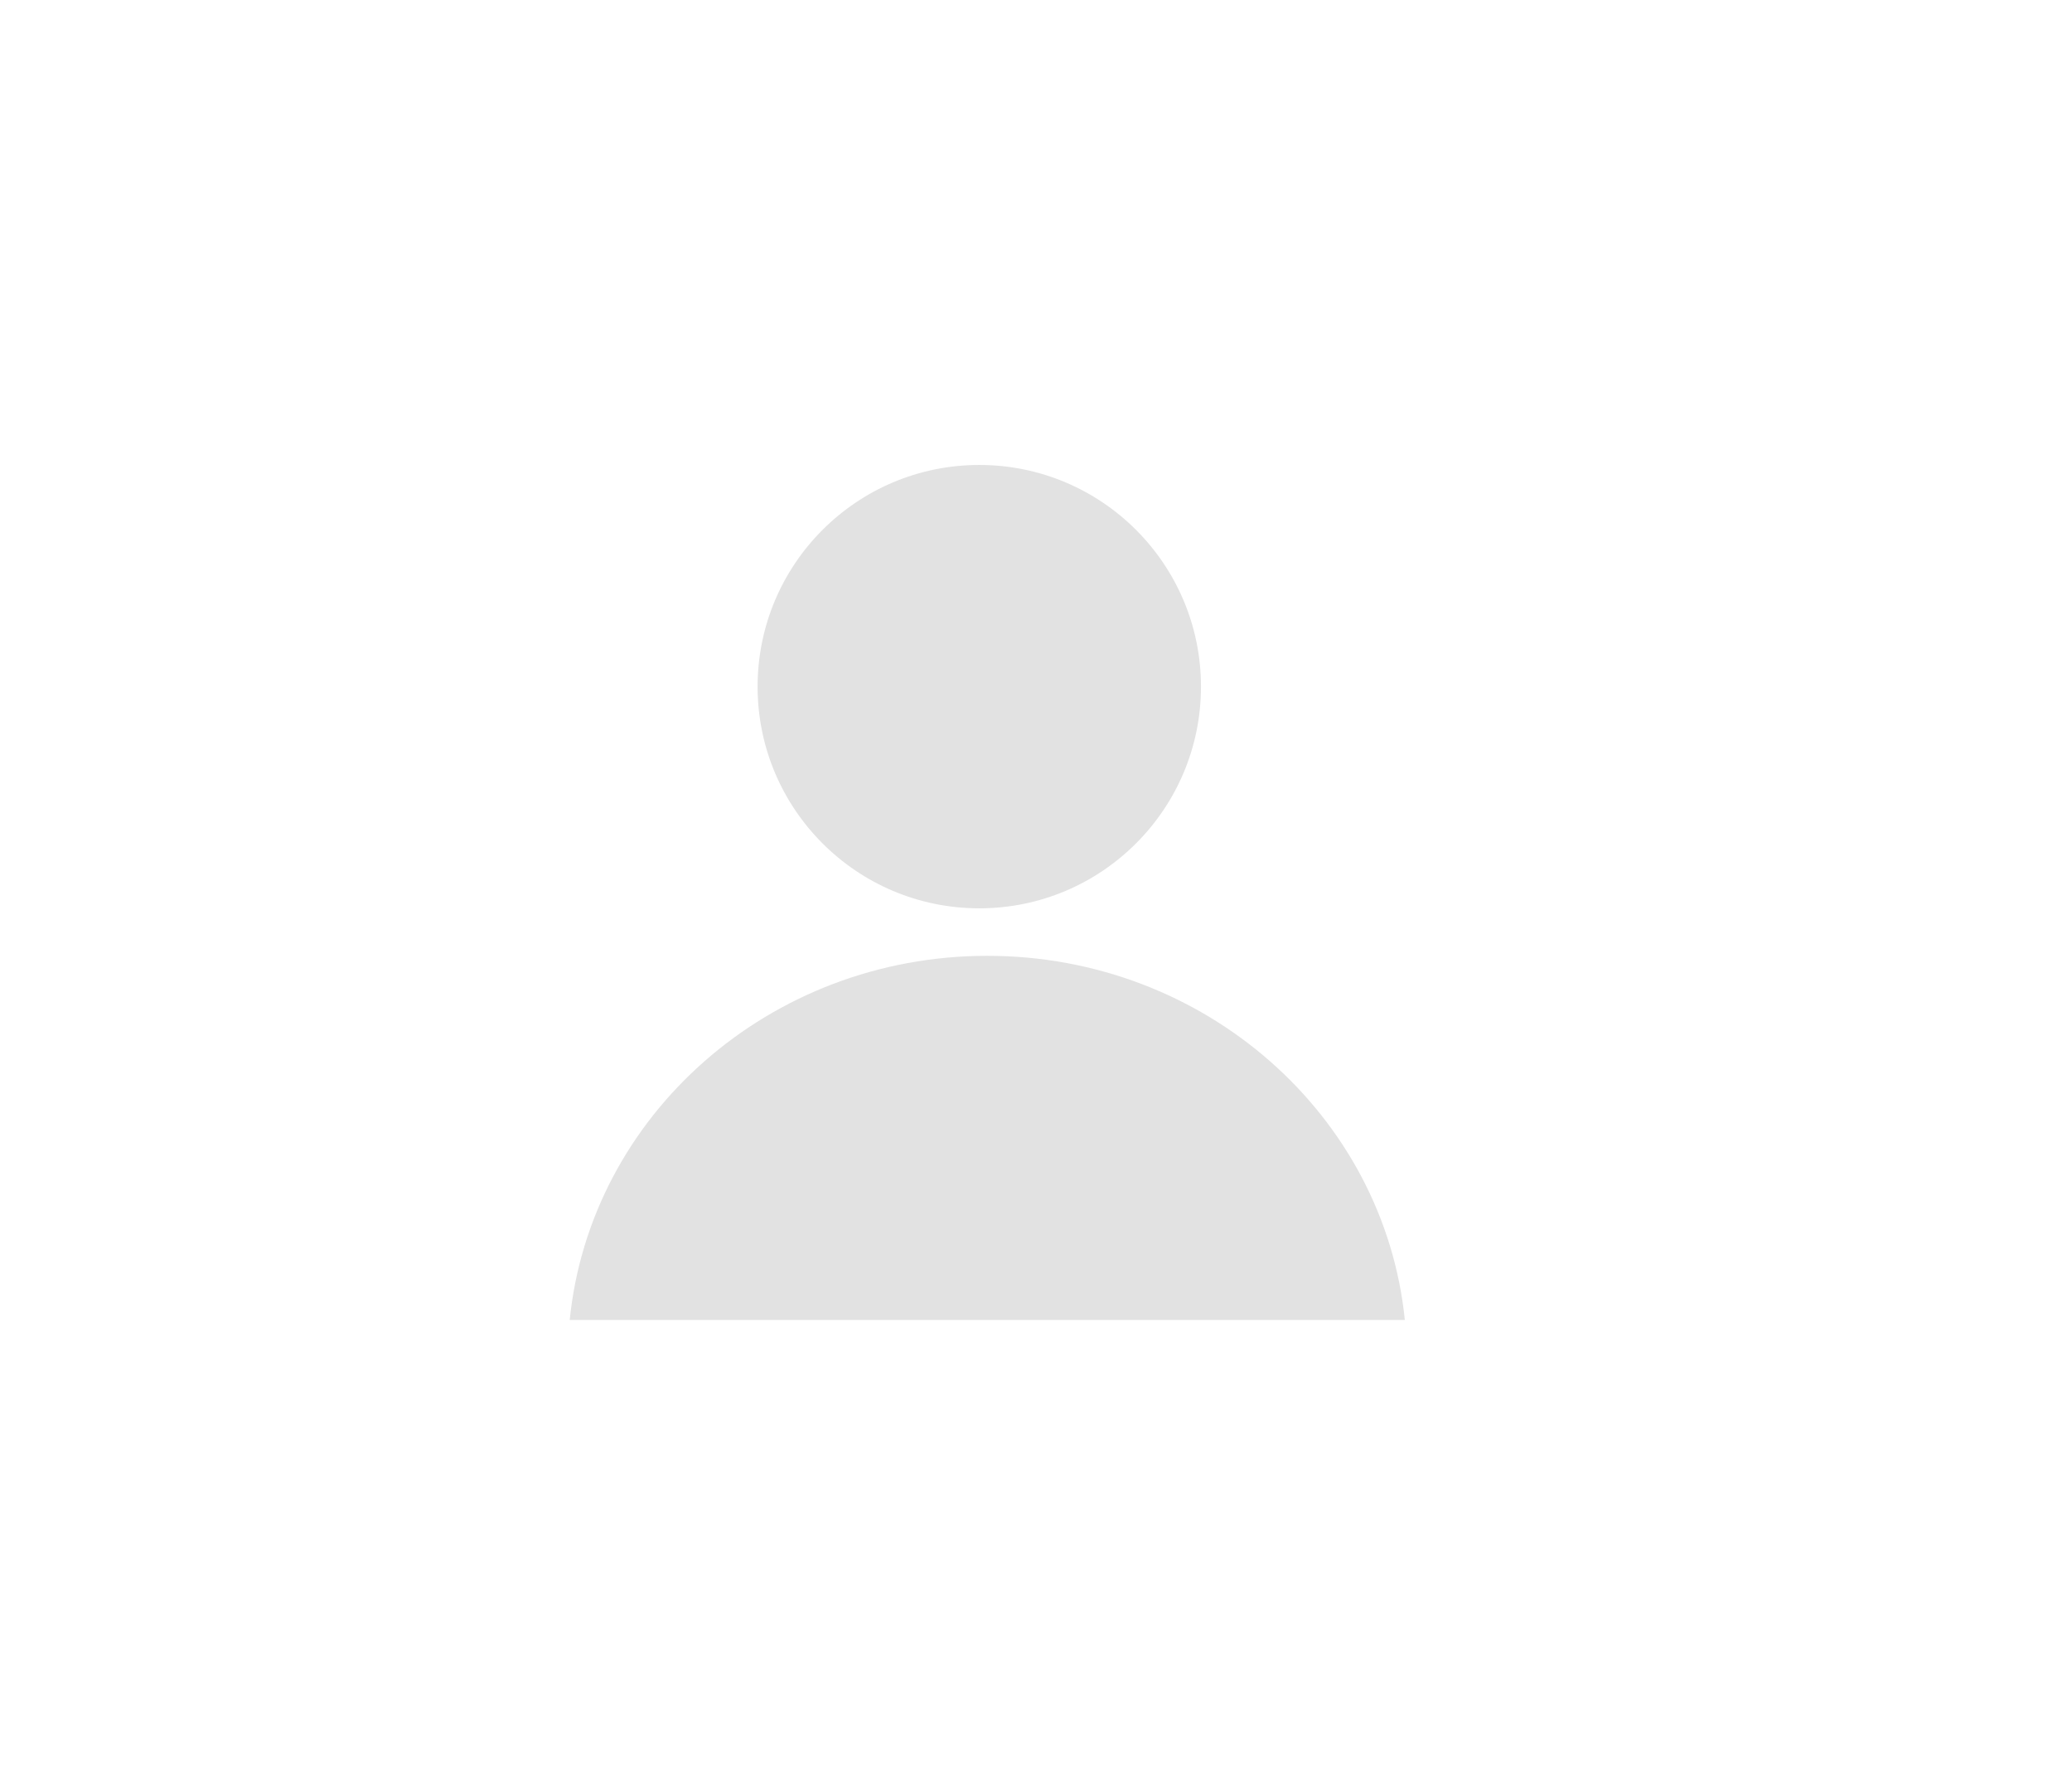 <?xml version="1.0" encoding="UTF-8"?><svg xmlns="http://www.w3.org/2000/svg" viewBox="0 0 236 204"><defs><style>.c{fill:#e2e2e2;}</style></defs><g id="a"><circle class="c" cx="111.54" cy="78.21" r="25.25"/><path class="c" d="M160,150.35H64.89c2.34-23.28,22.74-41.48,47.56-41.48s45.21,18.2,47.56,41.48Z"/></g><g id="b"/></svg>